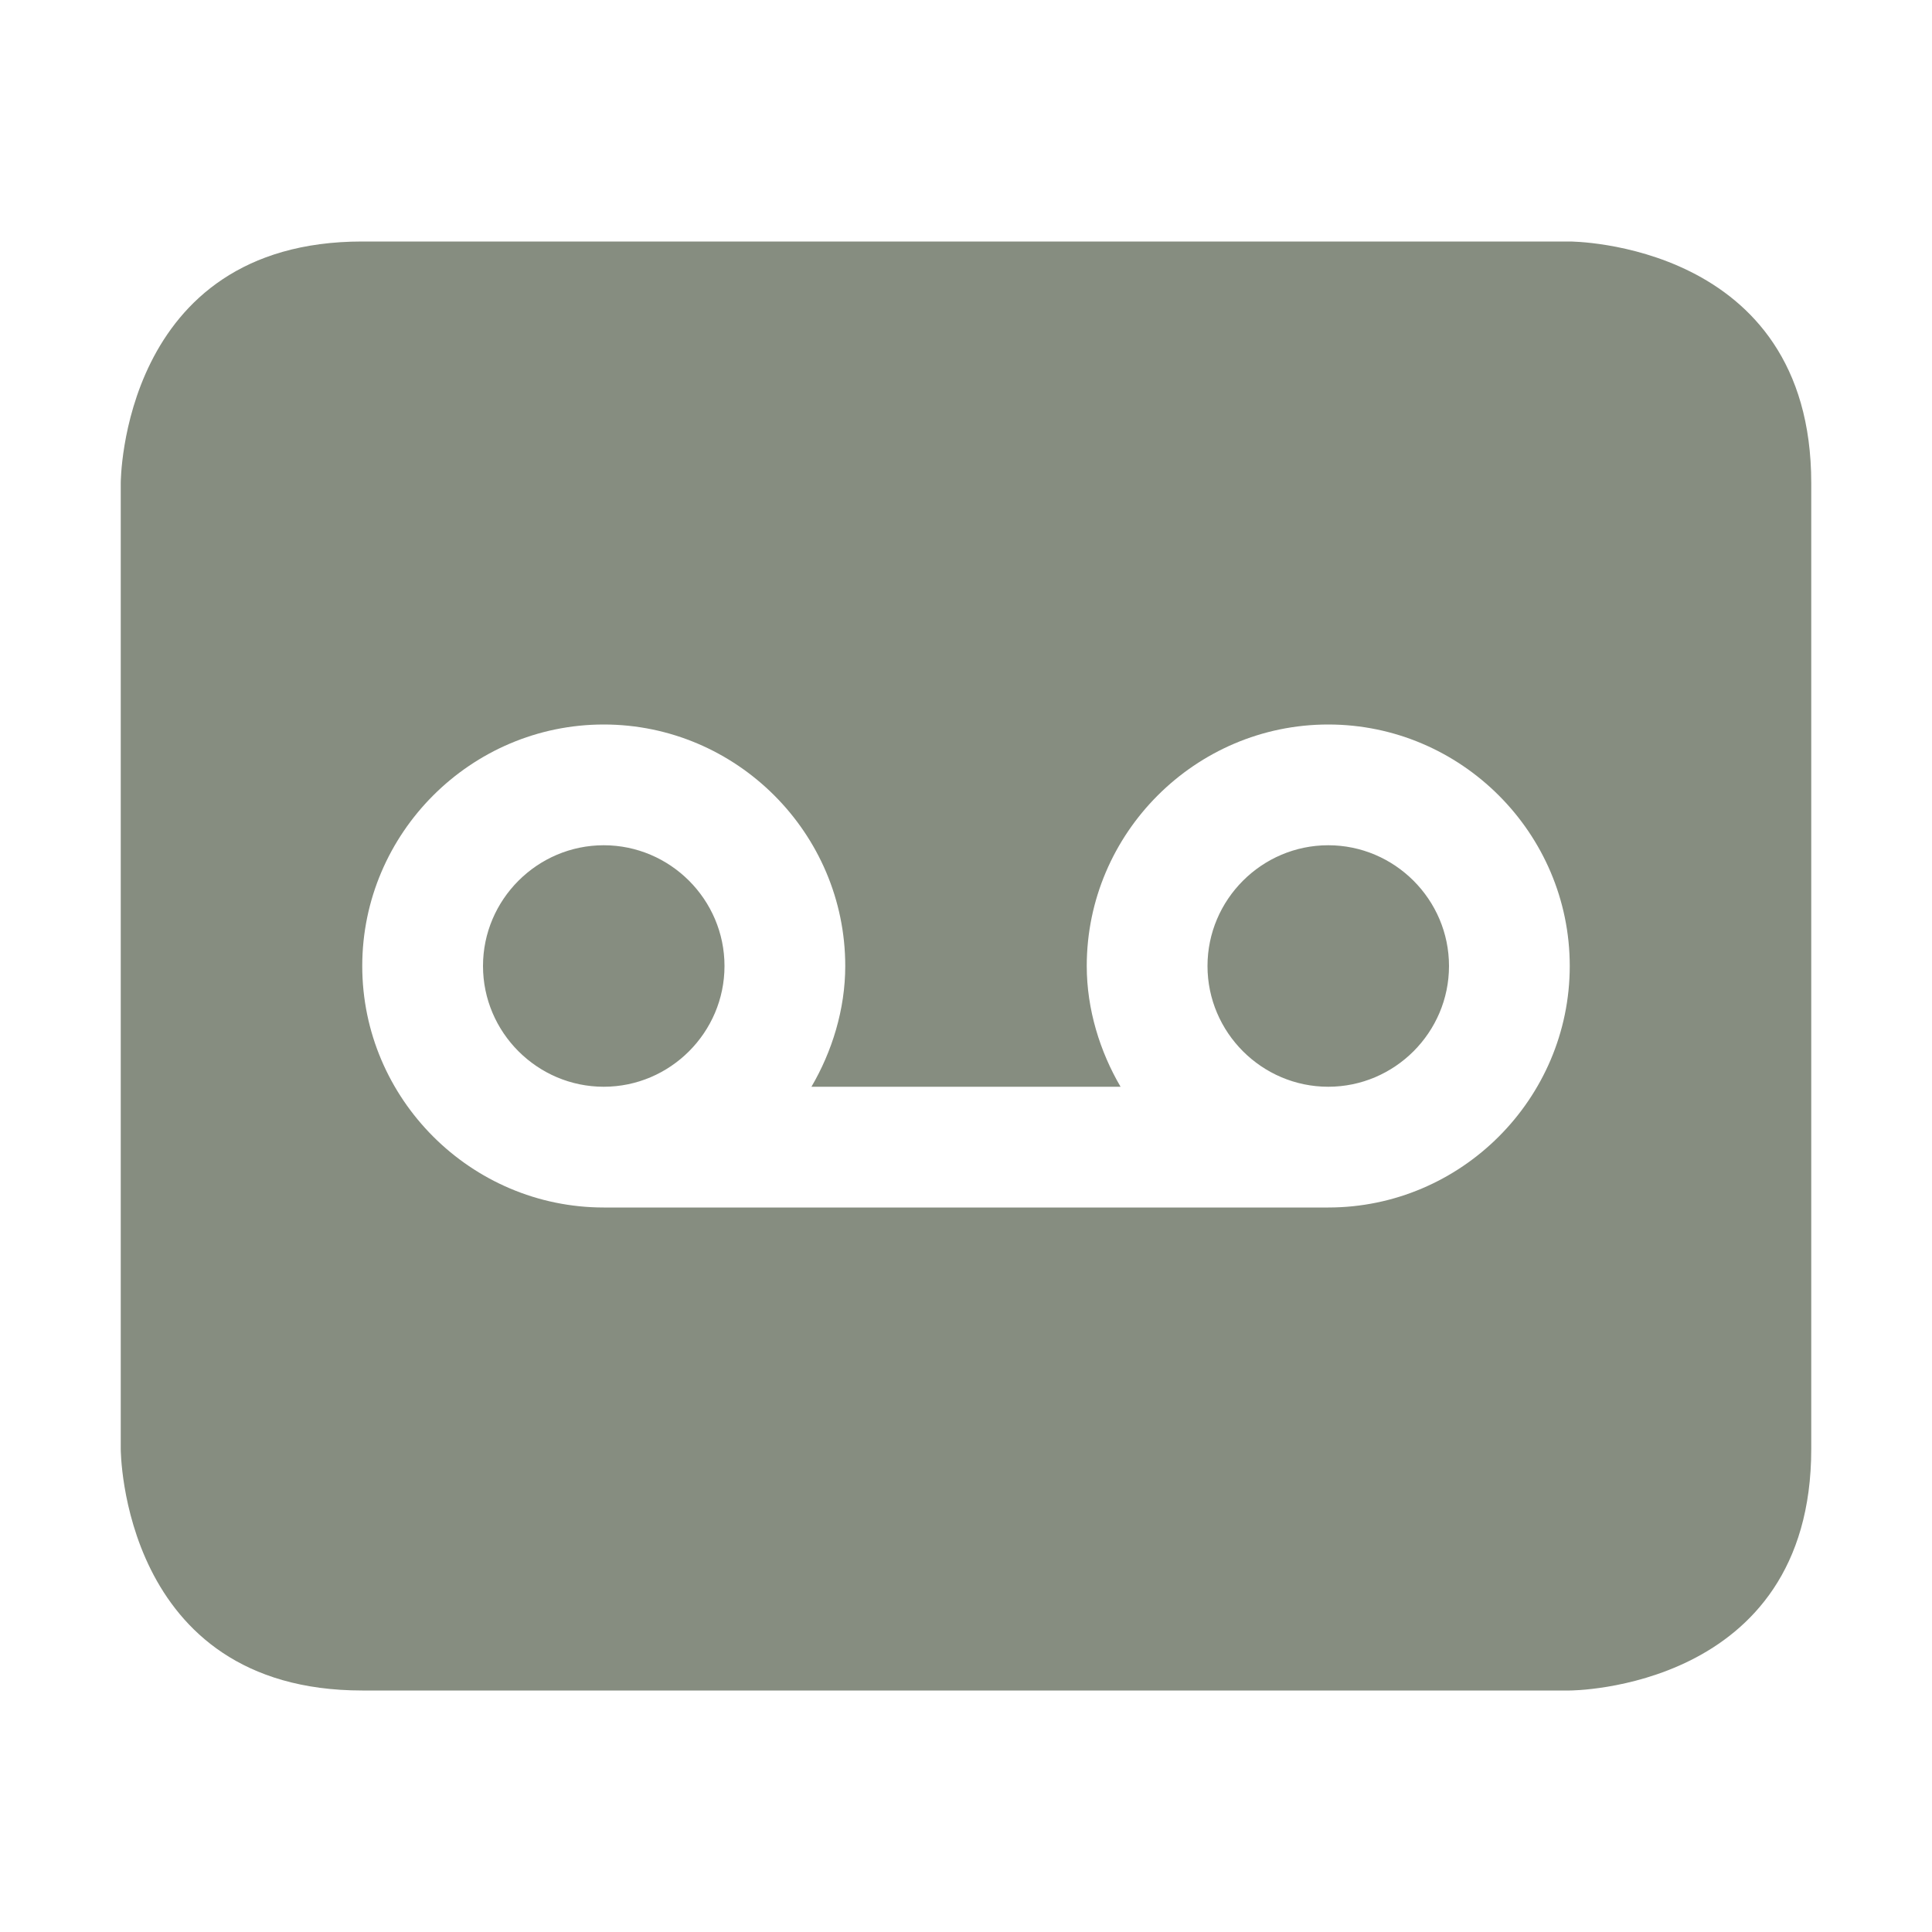 <svg xmlns="http://www.w3.org/2000/svg" width="16" height="16" version="1.1">
 <defs>
  <style id="current-color-scheme" type="text/css">
   .ColorScheme-Text { color:#868d80; } .ColorScheme-Highlight { color:#4285f4; }
  </style>
 </defs>
 <path style="fill:currentColor" class="ColorScheme-Text" d="M 3,2 C 1,2 1,4 1,4 V 12 C 1,12 1,14 3,14 H 13 C 13,14 15,14 15,12 V 4 C 15,2 13,2 13,2 Z M 5,6 C 6.1,6 7,6.9 7,8 7,8.36 6.89,8.71 6.72,9 H 9.28 C 9.11,8.71 9,8.36 9,8 9,6.9 9.9,6 11,6 12.1,6 13,6.9 13,8 13,9.1 12.1,10 11,10 H 5 C 3.9,10 3,9.1 3,8 3,6.9 3.9,6 5,6 Z M 5,7 C 4.45,7 4,7.45 4,8 4,8.55 4.45,9 5,9 5.55,9 6,8.55 6,8 6,7.45 5.55,7 5,7 Z M 11,7 C 10.45,7 10,7.45 10,8 10,8.55 10.45,9 11,9 11.55,9 12,8.55 12,8 12,7.45 11.55,7 11,7 Z"/>
</svg>
